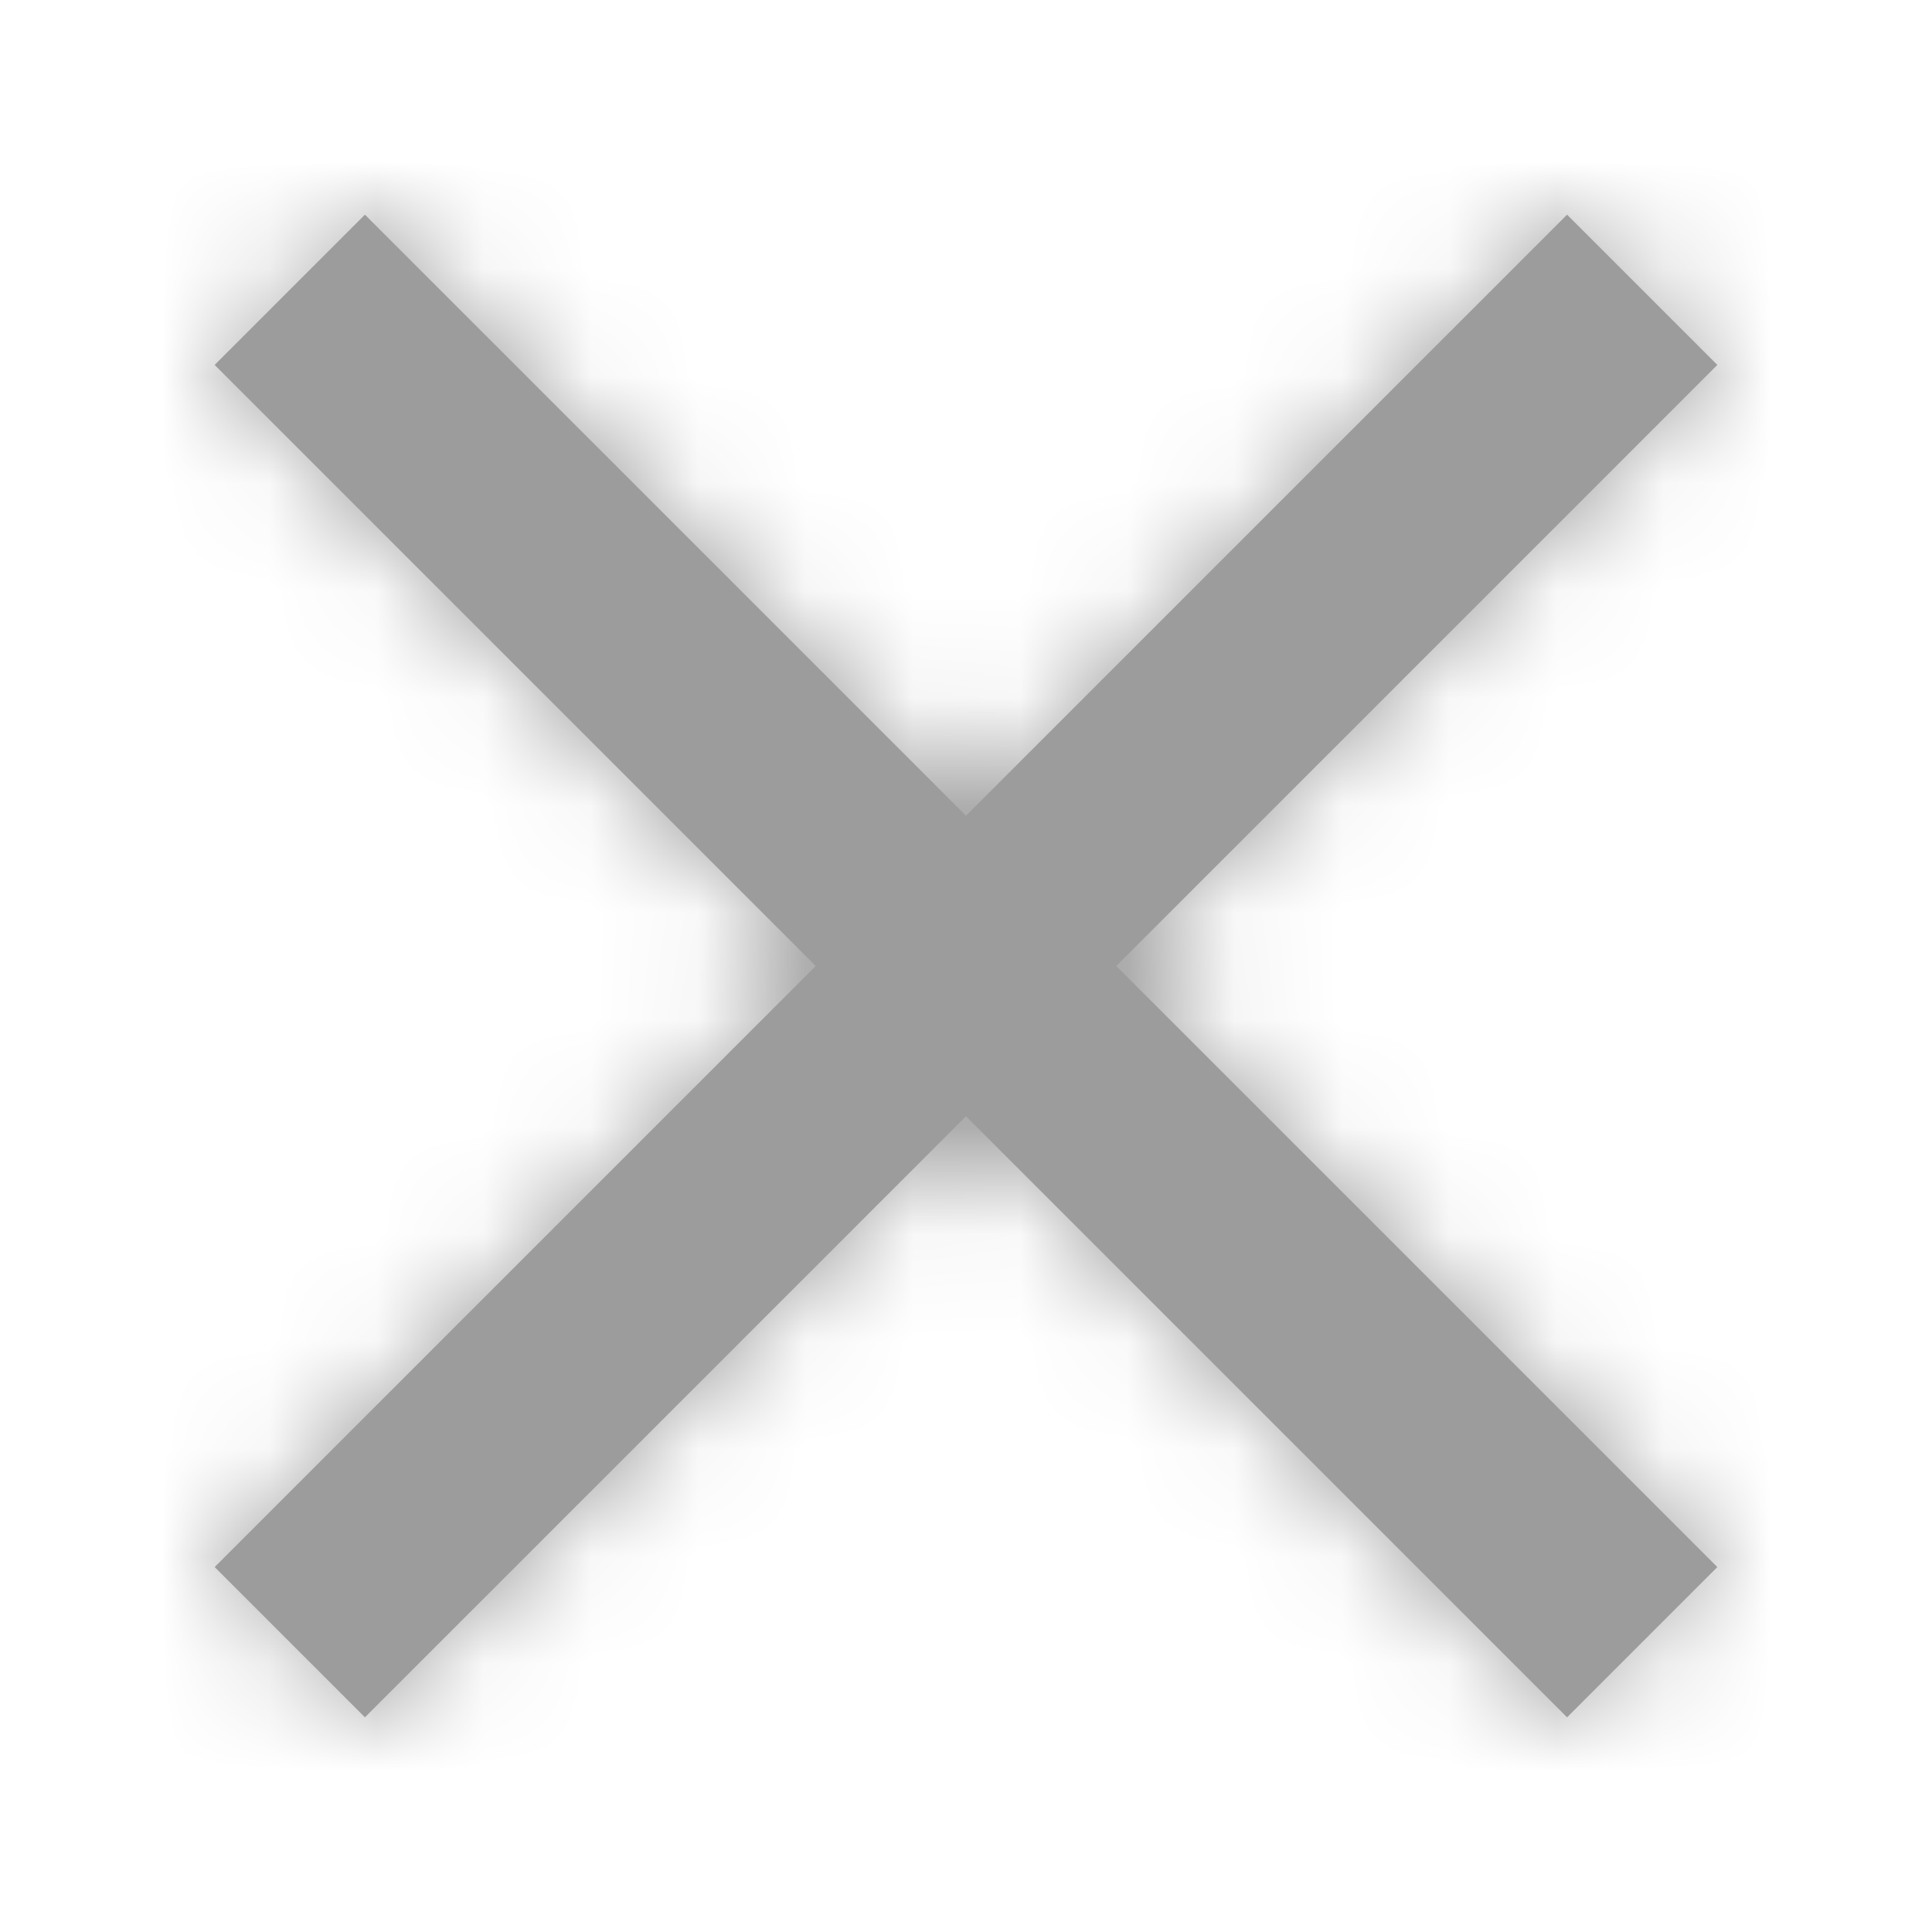 <svg xmlns="http://www.w3.org/2000/svg" xmlns:xlink="http://www.w3.org/1999/xlink" width="18" height="18" viewBox="0 0 18 18">
    <defs>
        <path id="a" d="M14 1.4L12.6 0 7 5.6 1.4 0 0 1.4 5.6 7 0 12.6 1.4 14 7 8.4l5.6 5.6 1.4-1.4L8.4 7z"/>
        <path id="c" d="M0 0h18v18H0z"/>
    </defs>
    <g fill="none" fill-rule="evenodd" transform="translate(2 2)">
        <mask id="b" fill="#fff">
            <use xlink:href="#a"/>
        </mask>
        <use fill="#9C9C9C" xlink:href="#a"/>
        <g mask="url(#b)">
            <g transform="translate(-2 -2)">
                <mask id="d" fill="#fff">
                    <use xlink:href="#c"/>
                </mask>
                <path fill="#9C9C9C" d="M0 0h18v18H0z" mask="url(#d)"/>
            </g>
        </g>
    </g>
</svg>
